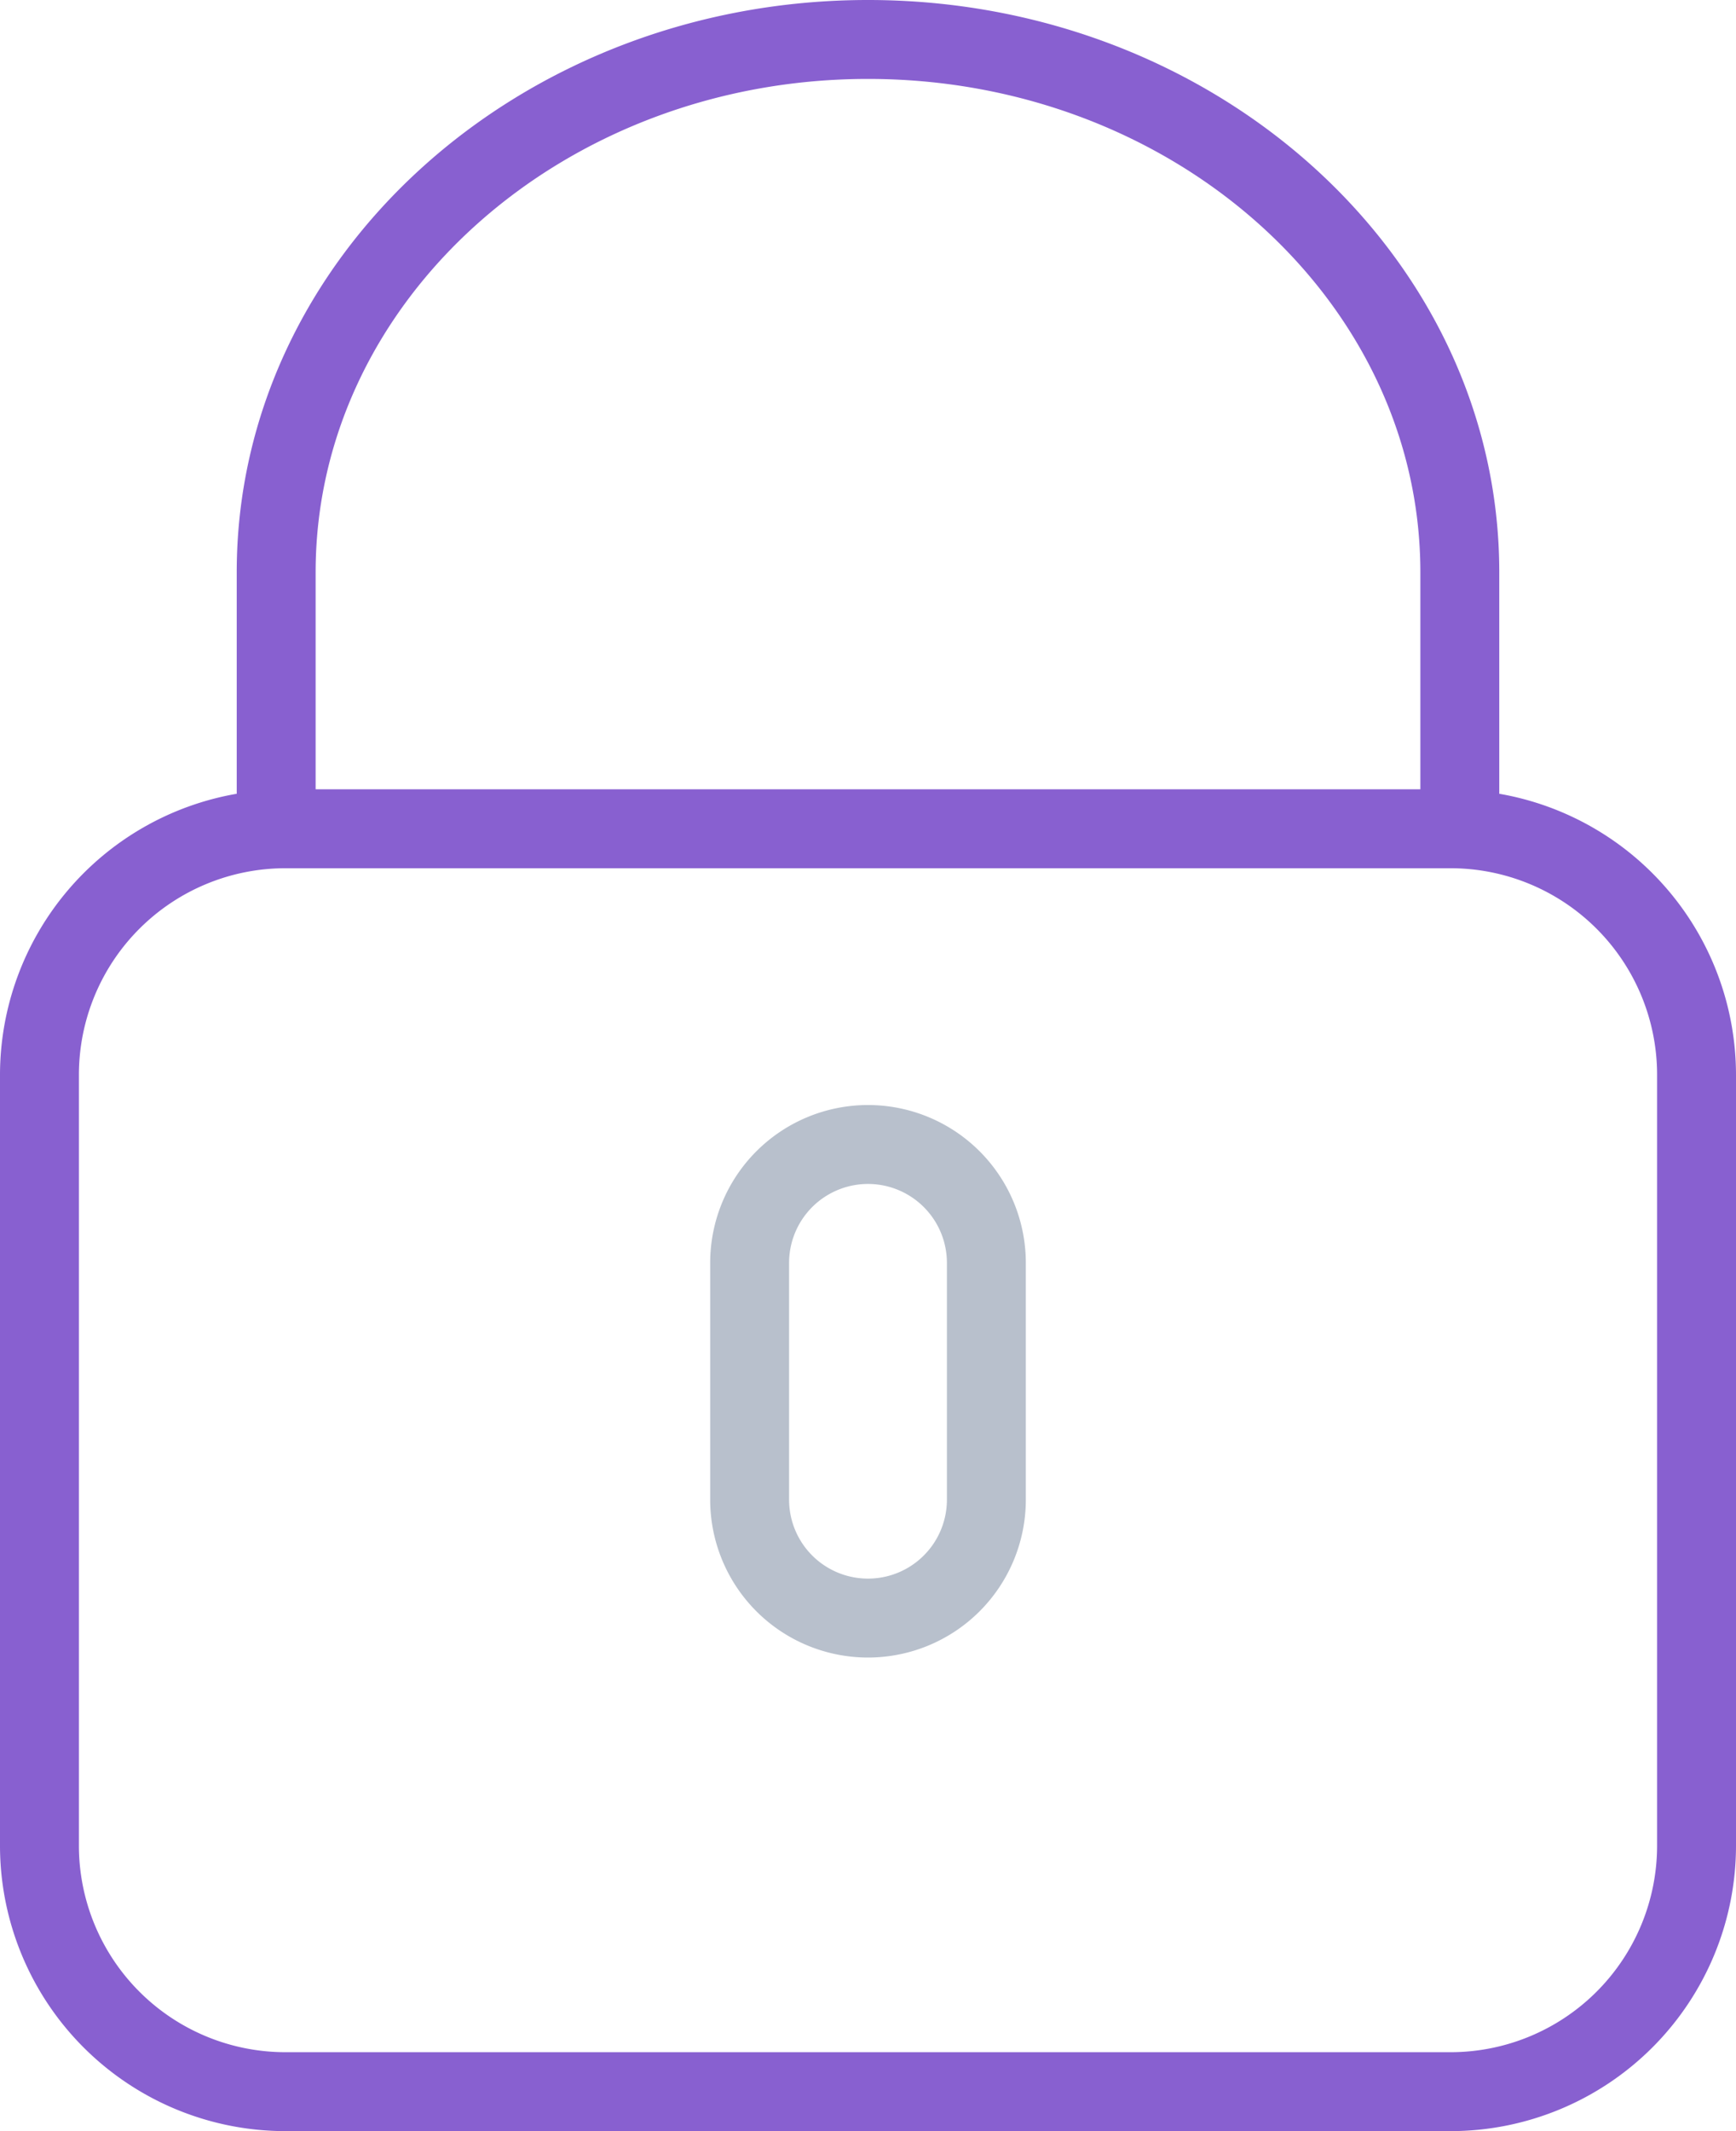 <svg xmlns="http://www.w3.org/2000/svg" width="44" height="54" viewBox="0 0 44 54">
  <g id="Security" transform="translate(-394.771 -169.667)">
    <path id="Path_44" data-name="Path 44" d="M432.771,189.78v-5.613c0-8-7.178-14.5-16-14.5s-16,6.5-16,14.5v5.613a7.235,7.235,0,0,0-6,7.117v19.542A7.237,7.237,0,0,0,402,223.667h29.542a7.237,7.237,0,0,0,7.229-7.229V196.9A7.235,7.235,0,0,0,432.771,189.78Zm-30-5.613c0-6.893,6.28-12.5,14-12.5s14,5.607,14,12.5v5.5h-28Zm34,32.271a5.235,5.235,0,0,1-5.229,5.229H402a5.235,5.235,0,0,1-5.229-5.229V196.9A5.235,5.235,0,0,1,402,191.667h29.542a5.235,5.235,0,0,1,5.229,5.229Z" fill="#8860d0"/>
    <path id="Path_45" data-name="Path 45" d="M416.771,197.667a4,4,0,0,0-4,4v6a4,4,0,0,0,8,0v-6A4,4,0,0,0,416.771,197.667Zm2,10a2,2,0,0,1-4,0v-6a2,2,0,1,1,4,0Z" fill="#b8c0cc"/>
  </g>
</svg>
